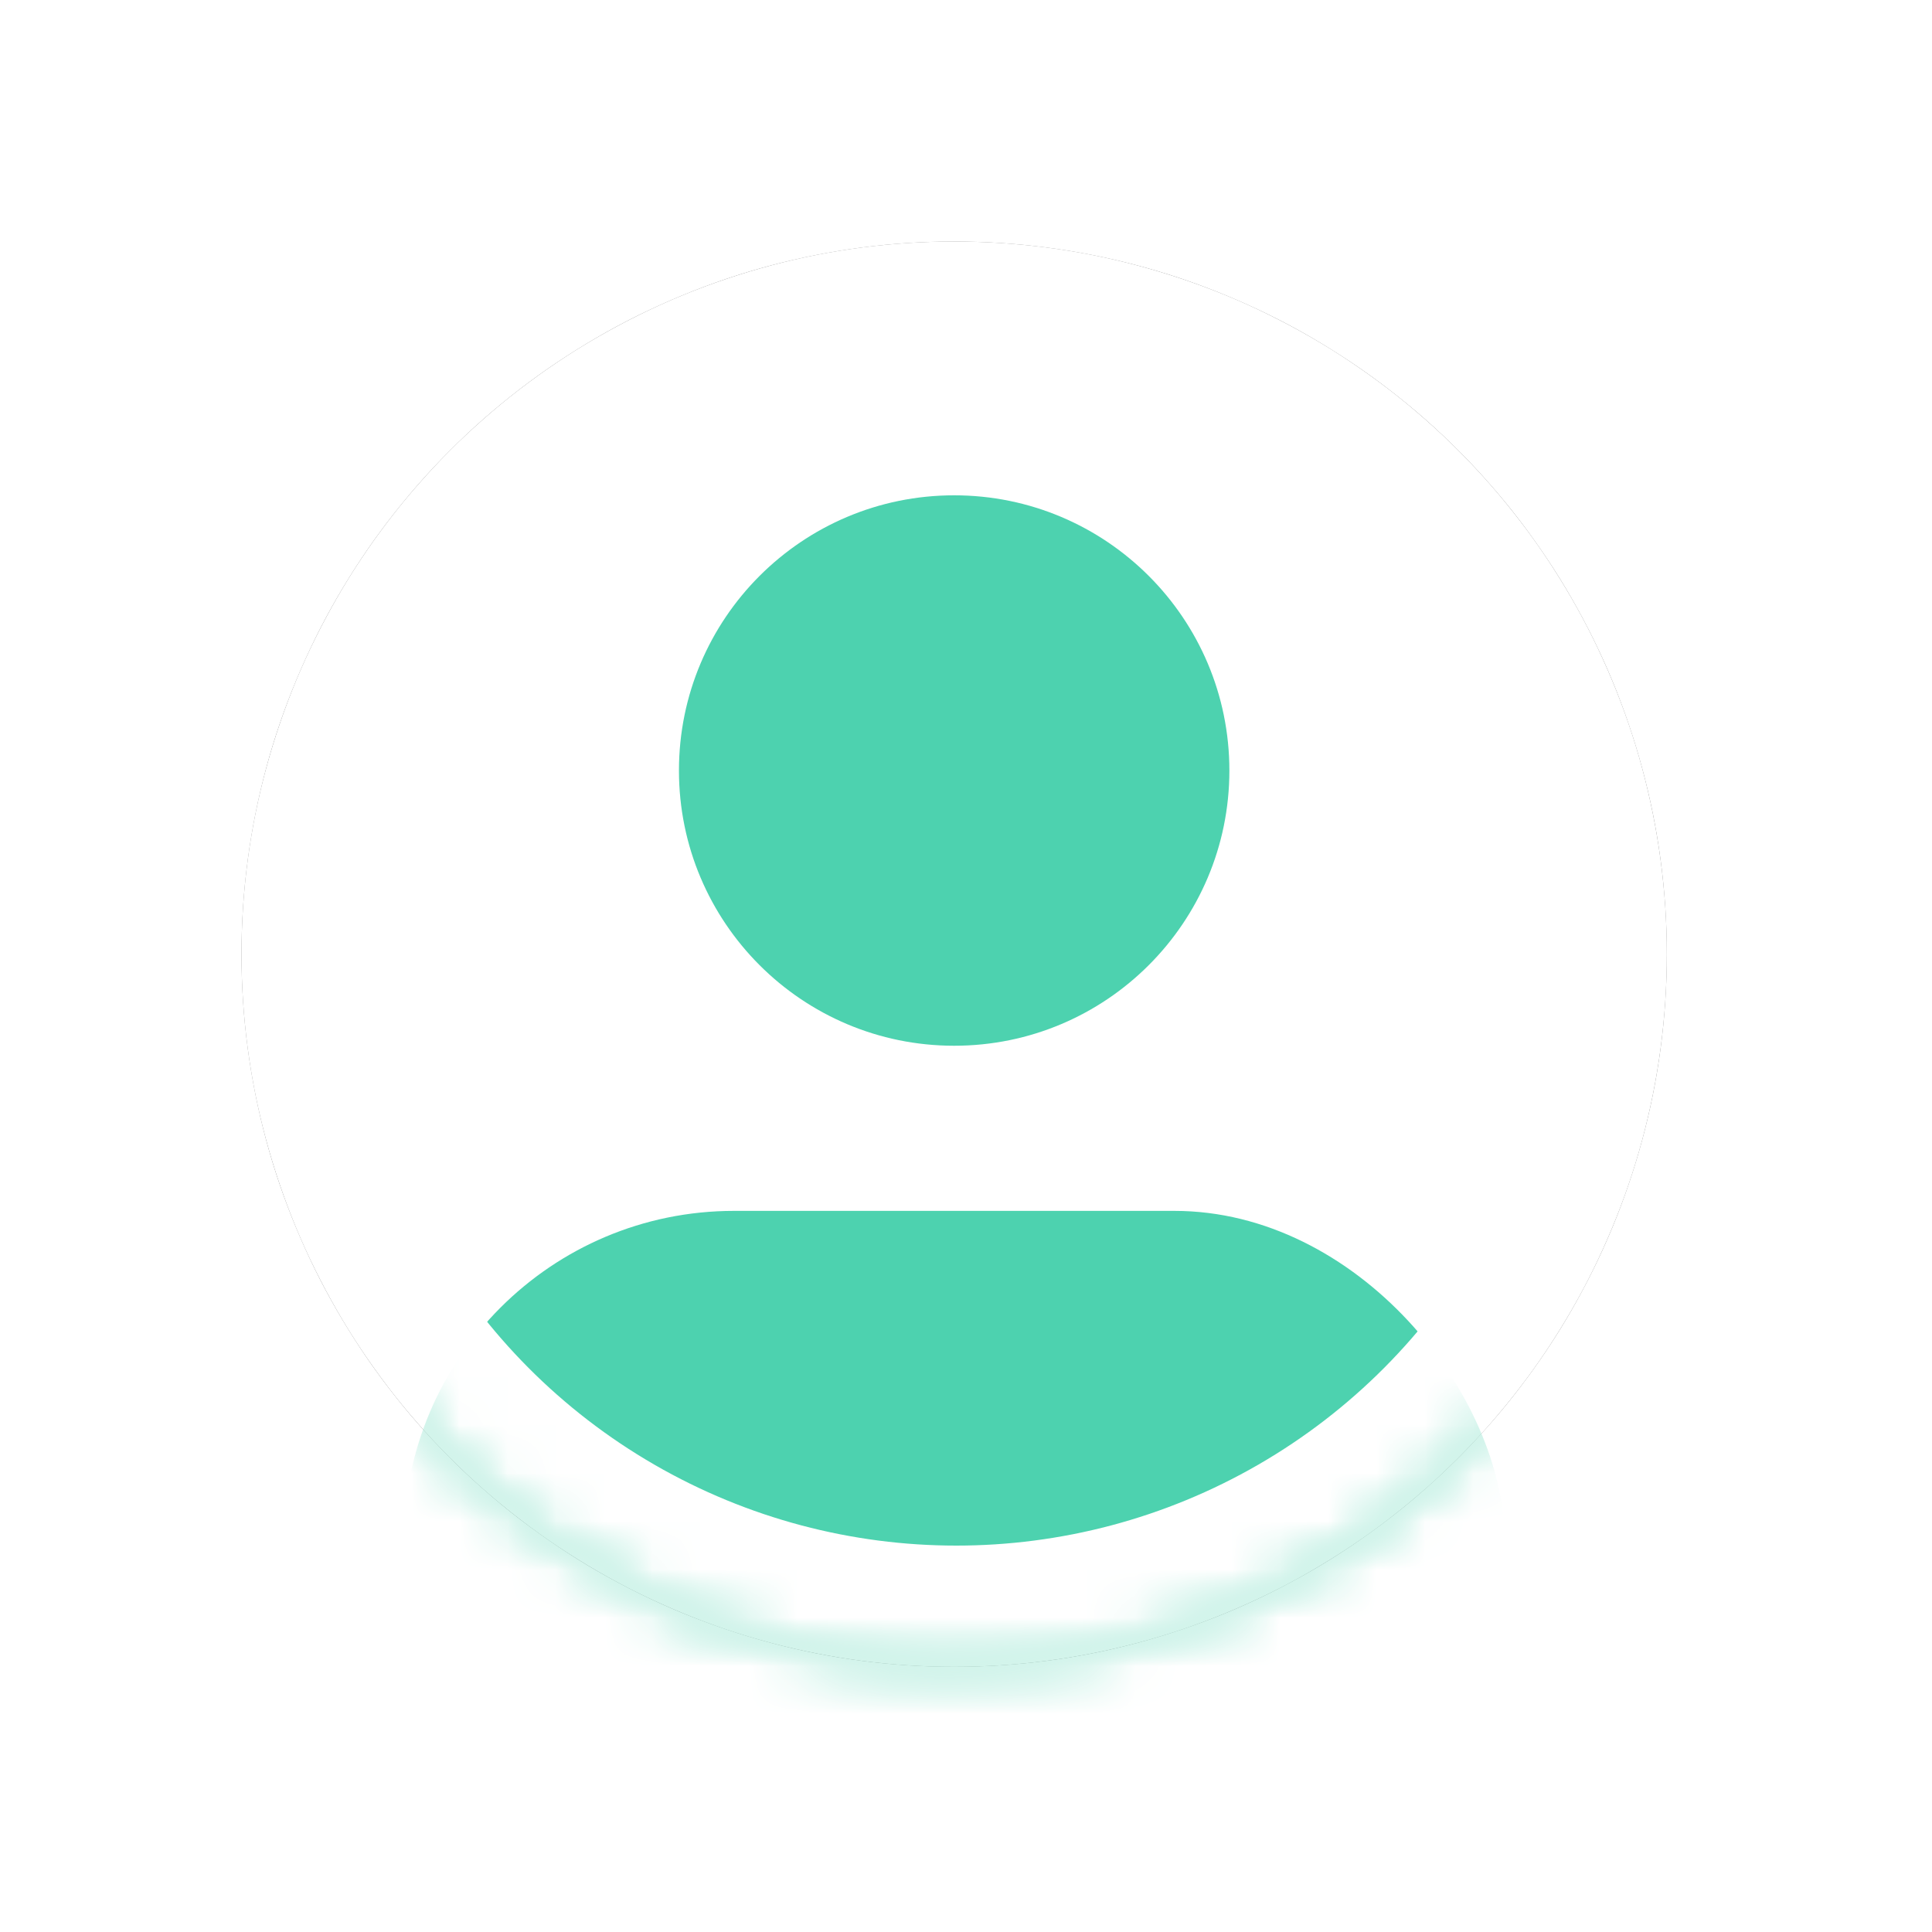 <?xml version="1.0" encoding="UTF-8"?>
<svg width="40px" height="40px" viewBox="0 0 40 40" version="1.1" xmlns="http://www.w3.org/2000/svg" xmlns:xlink="http://www.w3.org/1999/xlink">
    <!-- Generator: Sketch 46.2 (44496) - http://www.bohemiancoding.com/sketch -->
    <title>Group 3</title>
    <desc>Created with Sketch.</desc>
    <defs>
        <circle id="path-1" cx="14.755" cy="14.755" r="14.755"></circle>
        <filter x="-25.4%" y="-25.4%" width="150.8%" height="150.8%" filterUnits="objectBoundingBox" id="filter-3">
            <feOffset dx="0" dy="0" in="SourceAlpha" result="shadowOffsetOuter1"></feOffset>
            <feGaussianBlur stdDeviation="2.5" in="shadowOffsetOuter1" result="shadowBlurOuter1"></feGaussianBlur>
            <feColorMatrix values="0 0 0 0 0   0 0 0 0 0   0 0 0 0 0  0 0 0 0.222 0" type="matrix" in="shadowBlurOuter1"></feColorMatrix>
        </filter>
    </defs>
    <g id="Buy" stroke="none" stroke-width="1" fill="none" fill-rule="evenodd">
        <g id="Buy-(interaction)" transform="translate(-227, -85)">
            <g id="Group-3" transform="translate(232, 90)">
                <mask id="mask-2" fill="white">
                    <use xlink:href="#path-1"></use>
                </mask>
                <g id="Oval-3">
                    <use fill="black" fill-opacity="1" filter="url(#filter-3)" xlink:href="#path-1"></use>
                    <use fill="#FFFFFF" fill-rule="evenodd" xlink:href="#path-1"></use>
                </g>
                <g id="Group-5" mask="url(#mask-2)" fill="#4DD2AF">
                    <g transform="translate(2.604, 5.255)">
                        <circle id="Oval-4" cx="12.151" cy="5.698" r="5.698"></circle>
                        <rect id="Rectangle-6" x="0.755" y="14.815" width="22.793" height="13.676" rx="6.838"></rect>
                    </g>
                </g>
                <circle id="Oval-11" stroke="#FFFFFF" stroke-width="4" mask="url(#mask-2)" cx="14.8" cy="14.5" r="14.5"></circle>
            </g>
        </g>
    </g>
</svg>
